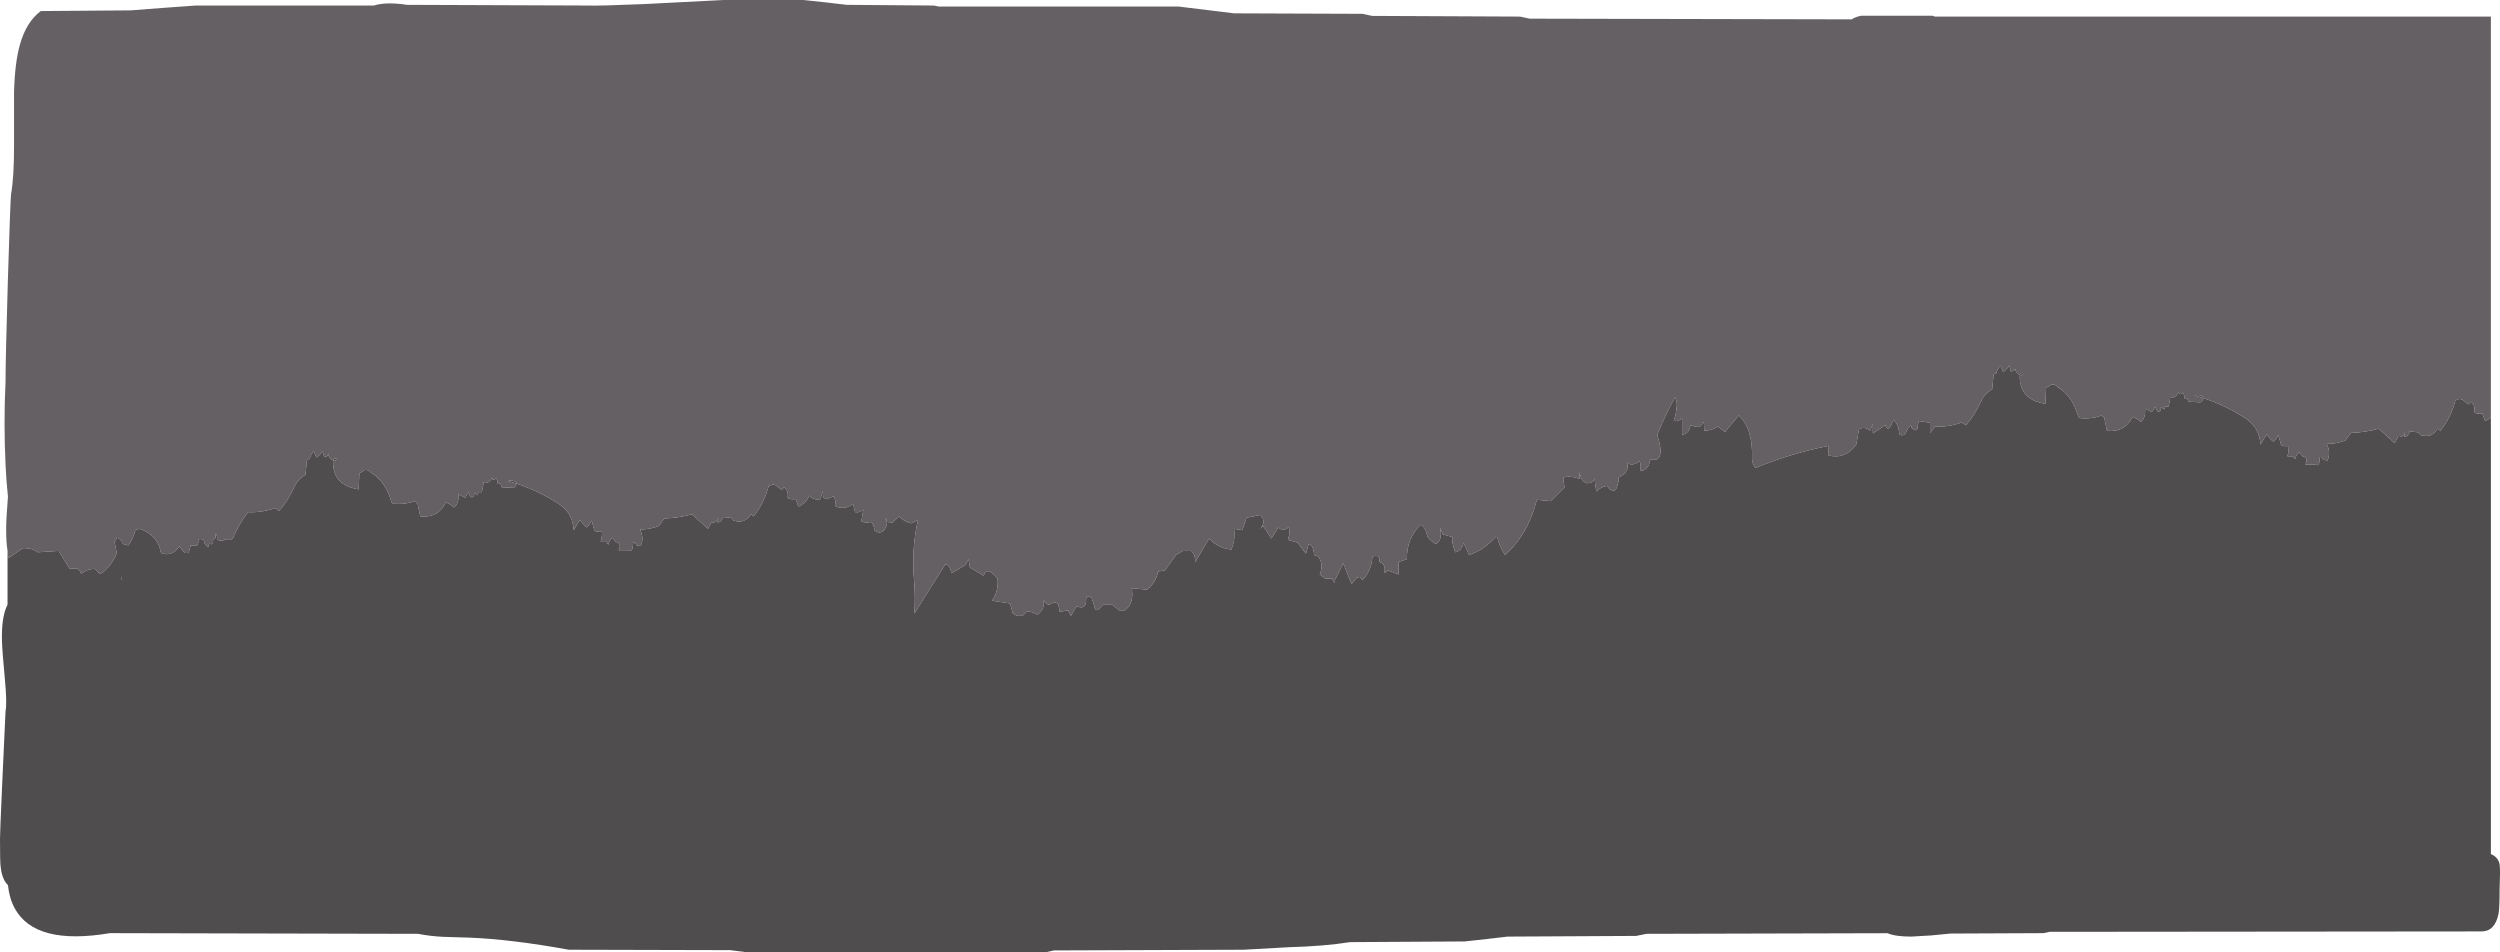 <?xml version="1.0" encoding="UTF-8" standalone="no"?>
<svg xmlns:ffdec="https://www.free-decompiler.com/flash" xmlns:xlink="http://www.w3.org/1999/xlink" ffdec:objectType="shape" height="689.0px" width="1808.4px" xmlns="http://www.w3.org/2000/svg">
  <g transform="matrix(1.0, 0.0, 0.0, 1.0, 0.0, 0.0)">
    <path d="M1801.8 301.85 Q1800.0 303.55 1797.65 304.6 L1795.65 299.1 Q1792.55 299.55 1790.15 298.6 1789.9 298.1 1789.95 297.65 1790.45 292.7 1787.15 290.55 L1785.65 292.6 1781.15 289.05 1779.15 288.55 1776.15 289.55 Q1772.7 302.6 1765.15 311.6 1763.2 309.7 1763.15 310.1 1758.9 317.35 1750.65 314.6 1749.65 312.75 1748.15 312.6 L1743.15 312.1 Q1742.2 315.55 1739.15 316.1 L1739.45 313.5 1739.65 313.1 Q1739.7 311.4 1739.45 313.5 1737.8 316.5 1734.65 316.1 L1732.15 320.6 Q1726.35 315.1 1720.65 310.1 1710.0 312.95 1700.6 313.1 L1696.6 318.6 Q1690.1 321.1 1683.1 321.1 1686.15 327.4 1683.6 333.1 L1680.6 332.6 Q1679.6 330.25 1678.1 330.6 1677.9 338.05 1675.1 336.1 L1667.6 336.1 Q1670.15 331.0 1665.6 330.1 L1663.1 327.1 Q1660.95 328.95 1660.1 332.1 L1658.6 330.1 1654.6 330.1 Q1655.75 326.15 1655.6 322.6 1652.55 323.1 1650.1 322.1 L1648.1 314.6 Q1646.65 317.7 1644.6 319.6 1641.55 317.25 1639.6 314.1 L1635.1 321.6 Q1634.45 309.5 1625.05 303.15 1610.75 293.55 1593.65 287.9 L1593.6 287.05 Q1591.5 285.1 1587.6 286.05 L1593.65 287.9 Q1593.5 289.9 1591.6 291.05 L1583.1 290.55 1582.1 288.05 1580.2 288.15 Q1580.1 285.95 1579.1 284.05 1575.95 286.35 1576.1 283.55 1573.35 288.8 1569.6 287.05 1570.1 287.95 1568.6 294.1 L1566.1 294.1 1565.6 296.1 1563.1 294.6 1563.1 296.6 Q1560.6 300.0 1559.1 294.1 L1556.6 298.1 1551.6 295.6 Q1552.35 302.2 1548.6 305.1 1544.9 302.15 1542.6 301.6 1536.75 313.05 1524.1 311.6 L1522.1 302.1 1520.1 300.6 Q1513.1 303.15 1505.65 302.55 1503.6 302.35 1503.25 301.1 1498.95 286.2 1488.55 280.05 1486.7 277.8 1484.05 278.05 L1480.05 280.55 1479.55 292.05 Q1460.3 289.15 1461.05 271.1 L1462.55 271.55 Q1464.7 268.75 1461.6 270.15 L1461.05 270.55 1461.05 271.1 Q1458.25 269.95 1457.55 266.55 1456.85 268.9 1454.55 268.55 L1453.55 264.55 1453.25 264.65 Q1451.4 267.5 1449.05 269.05 L1447.05 264.55 Q1444.8 266.9 1444.05 270.05 1442.15 270.4 1442.05 271.55 L1441.05 281.55 Q1435.7 284.5 1433.15 290.05 1428.35 300.55 1422.05 307.6 L1419.05 305.6 Q1409.55 309.0 1399.55 308.6 L1399.2 309.1 1396.1 313.3 1396.1 305.8 1387.8 304.5 1386.8 310.5 Q1385.95 312.25 1382.75 309.5 1382.5 304.5 1377.75 314.5 1373.55 315.7 1373.75 312.5 1373.35 307.5 1369.75 303.5 L1368.85 305.55 Q1365.85 313.3 1363.75 307.5 L1354.75 313.5 1354.75 306.5 1352.75 311.5 Q1348.55 308.15 1344.75 310.5 L1342.75 321.5 Q1334.95 332.4 1322.75 329.5 L1322.75 322.5 Q1295.45 327.95 1269.75 338.5 1267.25 335.0 1267.35 331.55 1268.1 310.15 1257.75 300.5 L1247.75 312.5 1242.75 308.5 Q1238.25 311.5 1232.75 311.5 L1232.75 310.5 Q1232.7 301.95 1230.75 307.5 1229.3 310.15 1222.75 307.5 1222.25 313.6 1216.75 314.5 L1216.75 302.5 Q1214.4 305.1 1210.75 304.5 1214.6 291.95 1211.75 287.45 1205.65 297.7 1198.75 314.5 1205.05 334.25 1194.75 332.5 1193.4 331.45 1192.75 336.5 L1191.85 337.6 Q1189.9 340.55 1186.75 340.5 1187.05 334.6 1185.75 333.5 1180.75 337.85 1176.7 334.5 1179.45 341.15 1170.7 345.5 1171.65 347.55 1168.7 354.5 L1166.8 354.85 Q1163.8 354.4 1162.7 351.5 1158.35 351.85 1154.7 355.5 1153.6 348.5 1153.5 345.95 1152.5 349.75 1147.7 349.5 1142.85 347.75 1142.7 340.5 L1142.7 346.5 Q1135.65 343.75 1130.7 345.5 L1131.7 352.5 1121.7 362.5 1111.7 361.5 Q1105.5 386.25 1088.7 401.5 1084.55 395.15 1082.7 387.5 1074.0 397.6 1062.7 401.5 L1058.7 392.5 Q1057.45 398.4 1052.7 399.5 1049.8 392.1 1050.7 388.5 L1043.7 386.5 1041.7 381.5 Q1043.75 390.6 1038.7 393.5 1034.85 391.6 1032.5 388.0 1031.3 381.5 1027.7 379.5 1017.35 389.6 1017.7 404.5 L1011.7 406.5 1011.7 415.5 1003.7 412.5 Q1000.9 416.5 1001.7 411.5 1001.4 407.35 997.7 406.5 998.9 400.8 992.7 402.5 992.25 412.5 985.7 419.5 L985.6 419.5 Q985.2 419.5 985.15 419.3 983.75 416.3 982.15 418.0 L981.65 417.5 977.65 422.5 971.65 407.5 965.65 419.5 965.55 421.55 Q964.3 420.35 963.65 418.5 L958.65 418.5 954.65 415.5 Q957.7 408.45 953.65 402.5 L950.65 401.5 Q949.95 394.15 946.65 393.5 L944.65 400.5 938.65 392.5 931.65 390.5 Q934.1 382.85 931.65 381.5 931.15 382.5 930.4 382.7 926.95 383.8 924.65 381.5 L919.65 389.5 Q916.6 384.55 913.65 380.5 L911.15 383.1 Q916.45 377.35 911.65 372.5 L901.65 374.5 898.65 383.5 892.65 382.5 Q893.75 390.6 890.65 397.5 880.75 396.4 874.65 389.5 L864.65 406.5 Q864.6 401.05 861.65 398.5 L855.65 398.5 850.65 401.5 842.65 412.5 837.65 413.5 Q836.1 421.65 829.65 426.5 L818.65 425.5 Q820.5 436.6 813.65 441.5 L809.65 441.5 804.65 437.5 797.65 437.5 Q792.25 444.5 791.65 438.5 L789.65 432.5 Q785.65 429.7 785.65 433.5 785.85 441.55 778.65 438.5 L774.65 445.5 772.65 441.5 766.6 442.5 765.6 437.5 Q764.7 435.55 762.3 436.0 760.75 436.25 758.6 437.5 755.9 436.5 755.0 434.0 755.75 441.1 750.6 444.5 742.7 441.25 742.6 442.5 L739.6 445.5 735.6 445.5 732.6 443.5 730.6 436.5 717.6 434.5 Q722.6 427.0 721.6 418.5 713.55 408.95 711.6 416.5 L701.6 410.5 700.6 404.5 698.6 408.5 688.6 414.5 Q688.1 414.0 687.95 413.4 687.1 409.95 685.65 408.9 684.75 408.2 683.6 408.5 L661.45 443.7 Q662.2 431.7 661.2 419.65 659.25 396.75 664.05 376.0 L659.55 378.5 657.65 378.2 Q653.65 376.95 650.55 373.5 L645.55 378.0 641.55 377.55 Q641.4 376.05 640.55 374.5 L641.05 377.5 641.55 377.55 Q641.85 381.05 638.55 384.5 635.15 386.15 632.55 383.5 632.1 379.2 630.05 377.5 626.25 378.8 623.05 377.0 L624.55 368.5 Q622.15 371.05 618.55 370.5 L617.05 364.5 Q610.4 369.35 604.05 366.0 604.8 361.85 603.05 359.0 L598.05 361.0 595.55 360.0 595.05 355.5 593.55 361.0 Q588.65 362.2 585.55 358.5 584.05 361.6 581.7 363.75 579.9 365.45 577.55 366.5 L575.55 361.0 Q572.45 361.45 570.05 360.5 569.8 360.0 569.85 359.55 570.35 354.6 567.05 352.45 L565.55 354.5 561.05 350.95 559.05 350.45 556.05 351.45 Q552.6 364.5 545.05 373.5 543.1 371.6 543.05 372.0 538.8 379.25 530.55 376.5 529.55 374.65 528.05 374.5 L523.05 374.0 Q522.1 377.45 519.05 378.0 L519.35 375.4 519.55 375.0 Q519.6 373.3 519.35 375.4 517.7 378.4 514.55 378.0 L512.05 382.5 500.55 372.0 Q489.9 374.85 480.5 375.0 L476.5 380.5 Q470.0 383.0 463.0 383.0 466.05 389.3 463.5 395.0 L460.5 394.5 Q459.5 392.15 458.0 392.5 457.8 399.95 455.0 398.0 L447.5 398.0 Q450.05 392.9 445.5 392.0 L443.0 389.0 Q440.85 390.85 440.0 394.0 L438.5 392.0 434.5 392.0 Q435.65 388.05 435.5 384.5 432.45 385.0 430.0 384.0 L428.0 376.5 Q426.55 379.6 424.5 381.5 421.45 379.15 419.5 376.0 L415.0 383.5 Q414.35 371.4 404.95 365.05 390.65 355.45 373.55 349.8 L373.5 348.95 Q371.4 347.0 367.5 347.95 L373.55 349.8 Q373.4 351.8 371.5 352.95 L363.0 352.45 362.0 349.95 360.1 350.05 Q360.0 347.85 359.0 345.95 355.85 348.25 356.0 345.45 353.25 350.7 349.5 348.95 350.0 349.85 348.5 356.0 L346.0 356.0 345.5 358.0 343.0 356.5 343.0 358.5 Q340.5 361.9 339.0 356.0 L336.5 360.0 331.5 357.5 Q332.25 364.1 328.5 367.0 324.8 364.05 322.5 363.5 316.65 374.95 304.0 373.5 L302.0 364.0 300.0 362.5 Q293.0 365.05 285.55 364.45 283.5 364.25 283.15 363.0 278.85 348.1 268.45 341.95 266.6 339.7 263.95 339.95 L259.95 342.45 259.45 353.95 Q240.2 351.05 240.95 333.0 L242.45 333.45 Q244.6 330.65 241.5 332.05 L240.95 332.45 240.95 333.0 Q238.15 331.85 237.45 328.45 236.75 330.8 234.45 330.45 L233.45 326.45 233.15 326.55 Q231.3 329.4 228.95 330.95 L226.95 326.45 Q224.7 328.8 223.95 331.95 222.05 332.3 221.95 333.45 L220.95 343.45 Q215.6 346.4 213.05 351.95 208.25 362.45 201.95 369.5 L198.95 367.5 Q189.45 370.9 179.45 370.5 L176.0 375.2 Q171.55 381.8 168.45 389.5 165.85 391.45 162.95 390.0 160.05 392.35 156.95 390.0 157.45 387.55 155.95 386.0 L155.95 389.0 153.95 390.5 154.05 391.5 Q154.55 394.15 151.95 393.5 151.5 392.2 150.45 396.0 L147.95 393.0 147.45 391.0 Q145.85 389.55 143.95 390.0 143.2 390.0 143.4 391.0 143.75 393.15 142.45 394.5 L137.95 394.5 136.45 400.0 133.95 400.0 Q131.25 397.75 129.95 395.0 124.1 403.15 116.45 400.0 114.1 386.75 100.95 382.5 L97.95 383.5 Q96.3 389.65 92.95 394.5 L88.95 393.5 Q87.6 389.55 84.45 389.0 83.9 390.8 82.85 391.95 L84.45 400.05 Q81.95 407.45 74.2 414.25 L73.45 414.5 Q72.7 416.55 70.05 412.8 69.45 412.0 68.45 411.5 63.15 411.5 59.0 414.95 L58.45 414.5 Q57.25 410.6 53.4 411.2 L50.45 411.5 42.45 398.5 27.45 399.5 Q25.0 397.75 22.1 397.0 L21.5 397.0 18.95 396.5 16.45 396.5 6.45 403.5 Q6.1 402.35 5.45 402.0 L5.45 398.25 Q4.45 393.0 4.45 382.15 4.45 375.75 5.75 359.2 4.65 349.3 4.05 336.9 2.55 306.8 4.0 276.25 4.0 260.3 5.7 202.55 7.45 145.3 8.0 140.5 10.2 127.95 10.15 105.35 L10.15 67.05 Q10.7 45.45 14.4 32.3 19.05 15.8 29.5 8.0 L94.5 7.5 117.45 5.75 141.5 4.0 270.5 4.0 Q279.05 1.2 294.5 3.5 L425.5 4.0 Q431.95 4.35 465.9 2.95 L523.5 0.0 581.5 0.0 581.7 0.05 597.55 1.75 612.5 3.5 675.5 4.0 679.25 4.75 852.7 4.75 892.75 9.65 985.5 10.0 992.5 11.5 1099.5 12.0 1106.5 13.5 1339.45 14.0 Q1342.0 12.25 1346.25 11.4 L1397.95 11.4 1399.7 12.0 1801.8 12.0 1801.8 301.85 M88.0 419.6 L87.65 416.4 88.25 419.5 88.0 419.6" fill="#646063" fill-rule="evenodd" stroke="none"/>
    <path d="M5.45 402.0 Q6.1 402.35 6.45 403.5 L16.45 396.5 18.95 396.5 21.5 397.0 22.1 397.0 Q25.0 397.75 27.45 399.5 L42.45 398.5 50.45 411.5 53.4 411.2 Q57.25 410.6 58.45 414.5 L59.0 414.95 Q63.15 411.5 68.45 411.5 69.45 412.0 70.05 412.8 72.7 416.55 73.45 414.5 L74.2 414.25 Q81.95 407.45 84.45 400.05 L82.85 391.95 Q83.9 390.8 84.45 389.0 87.6 389.55 88.95 393.5 L92.95 394.5 Q96.3 389.65 97.95 383.5 L100.95 382.5 Q114.1 386.75 116.45 400.0 124.1 403.15 129.95 395.0 131.25 397.75 133.95 400.0 L136.45 400.0 137.95 394.5 142.45 394.5 Q143.75 393.15 143.4 391.0 143.2 390.0 143.95 390.0 145.85 389.55 147.45 391.0 L147.95 393.0 150.45 396.0 Q151.5 392.2 151.95 393.5 154.55 394.15 154.05 391.5 L153.95 390.5 155.95 389.0 155.95 386.0 Q157.45 387.55 156.95 390.0 160.05 392.35 162.95 390.0 165.85 391.45 168.45 389.5 171.55 381.8 176.0 375.2 L179.45 370.5 Q189.45 370.9 198.95 367.5 L201.95 369.5 Q208.25 362.45 213.05 351.95 215.6 346.4 220.95 343.45 L221.95 333.45 Q222.05 332.3 223.95 331.95 224.7 328.8 226.95 326.45 L228.95 330.95 Q231.3 329.4 233.15 326.55 L233.45 326.45 234.45 330.45 Q236.75 330.8 237.45 328.45 238.15 331.85 240.95 333.0 L240.95 332.45 241.5 332.05 Q244.6 330.65 242.45 333.45 L240.95 333.0 Q240.2 351.05 259.45 353.95 L259.95 342.45 263.95 339.95 Q266.6 339.7 268.45 341.95 278.85 348.1 283.15 363.0 283.5 364.25 285.55 364.45 293.0 365.05 300.0 362.5 L302.0 364.0 304.0 373.5 Q316.65 374.95 322.5 363.5 324.8 364.05 328.5 367.0 332.25 364.1 331.5 357.5 L336.5 360.0 339.0 356.0 Q340.5 361.9 343.0 358.5 L343.0 356.5 345.5 358.0 346.0 356.0 348.5 356.0 Q350.0 349.85 349.5 348.95 353.25 350.7 356.0 345.45 355.85 348.25 359.0 345.95 360.0 347.85 360.1 350.05 L362.0 349.95 363.0 352.45 371.5 352.95 Q373.4 351.8 373.55 349.8 L367.5 347.95 Q371.4 347.0 373.5 348.95 L373.55 349.8 Q390.65 355.45 404.95 365.05 414.35 371.4 415.0 383.5 L419.5 376.0 Q421.45 379.15 424.5 381.5 426.55 379.6 428.0 376.5 L430.0 384.0 Q432.45 385.0 435.5 384.5 435.65 388.05 434.5 392.0 L438.5 392.0 440.0 394.0 Q440.85 390.85 443.0 389.0 L445.5 392.0 Q450.05 392.9 447.5 398.0 L455.0 398.0 Q457.8 399.95 458.0 392.5 459.5 392.15 460.5 394.5 L463.5 395.0 Q466.05 389.3 463.0 383.0 470.0 383.0 476.5 380.5 L480.5 375.0 Q489.9 374.85 500.55 372.0 L512.05 382.5 514.55 378.0 Q517.7 378.4 519.35 375.4 519.6 373.3 519.55 375.0 L519.35 375.4 519.05 378.0 Q522.1 377.45 523.05 374.0 L528.05 374.5 Q529.55 374.65 530.55 376.5 538.8 379.25 543.05 372.0 543.1 371.6 545.05 373.5 552.6 364.5 556.05 351.45 L559.05 350.45 561.05 350.95 565.55 354.5 567.05 352.45 Q570.35 354.6 569.85 359.55 569.8 360.0 570.05 360.5 572.45 361.45 575.55 361.0 L577.55 366.5 Q579.9 365.45 581.7 363.75 584.05 361.6 585.55 358.5 588.65 362.2 593.55 361.0 L595.05 355.5 595.55 360.0 598.05 361.0 603.05 359.0 Q604.8 361.85 604.05 366.0 610.4 369.35 617.05 364.5 L618.55 370.5 Q622.15 371.05 624.55 368.5 L623.05 377.0 Q626.25 378.8 630.05 377.5 632.1 379.2 632.55 383.5 635.15 386.15 638.55 384.5 641.85 381.05 641.55 377.55 L641.05 377.5 640.55 374.5 Q641.4 376.05 641.55 377.55 L645.55 378.0 650.55 373.5 Q653.65 376.95 657.65 378.2 L659.55 378.5 664.05 376.0 Q659.25 396.75 661.2 419.65 662.2 431.7 661.45 443.7 L683.6 408.5 Q684.75 408.2 685.65 408.9 687.1 409.95 687.95 413.4 688.1 414.0 688.6 414.5 L698.6 408.5 700.6 404.5 701.6 410.5 711.6 416.5 Q713.55 408.95 721.6 418.5 722.6 427.0 717.6 434.5 L730.6 436.5 732.6 443.5 735.6 445.5 739.6 445.5 742.6 442.5 Q742.7 441.25 750.6 444.5 755.75 441.1 755.0 434.0 755.9 436.5 758.6 437.5 760.75 436.25 762.3 436.0 764.7 435.55 765.6 437.5 L766.6 442.5 772.65 441.5 774.65 445.5 778.65 438.5 Q785.85 441.55 785.65 433.5 785.65 429.7 789.65 432.5 L791.65 438.5 Q792.25 444.5 797.65 437.5 L804.65 437.5 809.65 441.5 813.65 441.5 Q820.5 436.6 818.65 425.5 L829.65 426.5 Q836.1 421.65 837.65 413.5 L842.65 412.5 850.65 401.5 855.65 398.5 861.65 398.5 Q864.6 401.05 864.65 406.5 L874.65 389.5 Q880.75 396.4 890.65 397.5 893.75 390.6 892.65 382.5 L898.65 383.5 901.65 374.5 911.65 372.5 Q916.45 377.35 911.15 383.1 L913.65 380.5 Q916.6 384.55 919.65 389.5 L924.65 381.5 Q926.95 383.8 930.4 382.7 931.15 382.5 931.65 381.5 934.1 382.85 931.65 390.5 L938.65 392.5 944.65 400.5 946.65 393.5 Q949.95 394.15 950.65 401.5 L953.65 402.5 Q957.7 408.45 954.65 415.5 L958.65 418.5 963.65 418.5 Q964.3 420.35 965.55 421.55 L965.65 419.5 971.65 407.5 977.65 422.5 981.65 417.5 982.15 418.0 Q983.75 416.3 985.15 419.3 985.2 419.5 985.6 419.5 L985.7 419.5 Q992.25 412.5 992.7 402.5 998.9 400.8 997.7 406.5 1001.4 407.35 1001.7 411.5 1000.9 416.5 1003.7 412.5 L1011.7 415.5 1011.7 406.5 1017.7 404.5 Q1017.35 389.6 1027.7 379.5 1031.3 381.5 1032.5 388.0 1034.85 391.6 1038.7 393.5 1043.75 390.6 1041.7 381.5 L1043.7 386.5 1050.7 388.5 Q1049.8 392.1 1052.7 399.5 1057.45 398.4 1058.7 392.5 L1062.7 401.5 Q1074.0 397.6 1082.7 387.5 1084.55 395.15 1088.7 401.5 1105.5 386.25 1111.7 361.5 L1121.7 362.5 1131.7 352.5 1130.7 345.5 Q1135.65 343.75 1142.7 346.5 L1142.7 340.5 Q1142.85 347.75 1147.7 349.5 1152.5 349.75 1153.5 345.95 1153.6 348.5 1154.7 355.5 1158.35 351.85 1162.7 351.5 1163.8 354.4 1166.8 354.85 L1168.7 354.5 Q1171.65 347.55 1170.7 345.5 1179.45 341.15 1176.7 334.5 1180.75 337.85 1185.75 333.5 1187.05 334.6 1186.75 340.5 1189.9 340.55 1191.85 337.6 L1192.75 336.5 Q1193.4 331.45 1194.75 332.5 1205.05 334.25 1198.75 314.5 1205.65 297.7 1211.75 287.45 1214.6 291.95 1210.75 304.5 1214.4 305.1 1216.75 302.5 L1216.75 314.5 Q1222.25 313.6 1222.75 307.5 1229.3 310.15 1230.75 307.5 1232.7 301.95 1232.75 310.5 L1232.75 311.5 Q1238.25 311.5 1242.75 308.5 L1247.75 312.5 1257.75 300.5 Q1268.1 310.15 1267.35 331.55 1267.25 335.0 1269.75 338.5 1295.45 327.95 1322.75 322.5 L1322.75 329.5 Q1334.95 332.4 1342.75 321.5 L1344.75 310.5 Q1348.55 308.15 1352.75 311.5 L1354.75 306.5 1354.75 313.5 1363.75 307.5 Q1365.85 313.3 1368.85 305.55 L1369.75 303.5 Q1373.35 307.5 1373.75 312.5 1373.55 315.7 1377.75 314.5 1382.5 304.5 1382.75 309.5 1385.95 312.25 1386.8 310.5 L1387.8 304.5 1396.1 305.8 1396.1 313.3 1399.2 309.1 1399.55 308.6 Q1409.55 309.0 1419.05 305.6 L1422.05 307.6 Q1428.35 300.55 1433.15 290.05 1435.7 284.5 1441.05 281.55 L1442.05 271.55 Q1442.15 270.4 1444.05 270.05 1444.8 266.9 1447.05 264.55 L1449.05 269.05 Q1451.4 267.5 1453.25 264.65 L1453.55 264.55 1454.55 268.55 Q1456.85 268.9 1457.55 266.55 1458.25 269.95 1461.05 271.1 L1461.05 270.55 1461.6 270.15 Q1464.7 268.75 1462.55 271.55 L1461.05 271.1 Q1460.3 289.15 1479.55 292.05 L1480.05 280.55 1484.05 278.05 Q1486.7 277.8 1488.55 280.05 1498.95 286.2 1503.25 301.1 1503.6 302.35 1505.65 302.55 1513.1 303.15 1520.1 300.6 L1522.1 302.1 1524.1 311.6 Q1536.75 313.05 1542.6 301.6 1544.9 302.15 1548.6 305.1 1552.35 302.2 1551.6 295.6 L1556.6 298.1 1559.1 294.1 Q1560.6 300.0 1563.1 296.6 L1563.1 294.6 1565.6 296.1 1566.1 294.1 1568.6 294.1 Q1570.1 287.95 1569.6 287.05 1573.35 288.8 1576.1 283.55 1575.95 286.35 1579.1 284.05 1580.1 285.95 1580.2 288.15 L1582.1 288.05 1583.1 290.55 1591.6 291.05 Q1593.5 289.9 1593.65 287.9 L1587.6 286.05 Q1591.5 285.1 1593.6 287.05 L1593.65 287.9 Q1610.75 293.55 1625.05 303.15 1634.45 309.5 1635.1 321.6 L1639.6 314.1 Q1641.55 317.25 1644.6 319.6 1646.65 317.7 1648.1 314.6 L1650.1 322.1 Q1652.55 323.1 1655.6 322.6 1655.75 326.15 1654.6 330.1 L1658.6 330.1 1660.1 332.1 Q1660.95 328.95 1663.1 327.1 L1665.6 330.1 Q1670.15 331.0 1667.6 336.1 L1675.1 336.1 Q1677.9 338.05 1678.1 330.6 1679.6 330.25 1680.6 332.6 L1683.6 333.1 Q1686.15 327.4 1683.1 321.1 1690.1 321.1 1696.6 318.6 L1700.6 313.1 Q1710.0 312.95 1720.65 310.1 1726.35 315.1 1732.15 320.6 L1734.65 316.1 Q1737.8 316.5 1739.45 313.5 1739.7 311.4 1739.65 313.1 L1739.45 313.5 1739.15 316.1 Q1742.2 315.55 1743.15 312.1 L1748.15 312.6 Q1749.65 312.75 1750.65 314.6 1758.9 317.35 1763.15 310.1 1763.2 309.7 1765.15 311.6 1772.7 302.6 1776.15 289.55 L1779.15 288.55 1781.15 289.05 1785.65 292.6 1787.15 290.55 Q1790.45 292.7 1789.95 297.65 1789.9 298.1 1790.15 298.6 1792.55 299.55 1795.65 299.1 L1797.65 304.6 Q1800.0 303.55 1801.8 301.85 L1801.8 617.8 Q1807.45 620.25 1808.15 625.55 1808.7 629.5 1808.1 643.75 1808.1 657.1 1807.35 660.9 1804.8 673.75 1795.0 673.75 L1482.65 674.05 1478.1 675.0 1410.9 675.3 1396.95 676.65 1382.5 677.5 Q1371.05 677.5 1365.35 675.05 L1191.0 675.5 1183.5 677.0 1090.5 677.5 1075.55 679.25 1059.5 681.0 976.5 681.5 Q958.2 684.45 931.9 685.2 L899.5 687.0 762.5 687.5 755.5 689.0 541.5 689.0 528.2 687.3 411.5 687.0 Q369.6 679.4 339.4 678.25 L320.25 677.65 Q310.8 677.15 302.5 675.5 L79.5 675.0 Q25.35 684.15 10.6 656.95 6.75 649.85 5.75 640.3 L4.55 638.95 Q1.2 634.65 0.4 626.4 0.0 622.45 0.0 606.75 0.0 603.05 1.45 570.0 2.85 537.4 4.0 514.5 5.15 508.55 3.6 492.15 1.55 470.05 1.4 463.4 1.05 447.0 4.9 438.55 L5.45 437.4 5.45 402.0 M88.0 419.6 L88.25 419.5 87.65 416.4 88.0 419.6" fill="#504d4f" fill-rule="evenodd" stroke="none"/>
  </g>
</svg>
